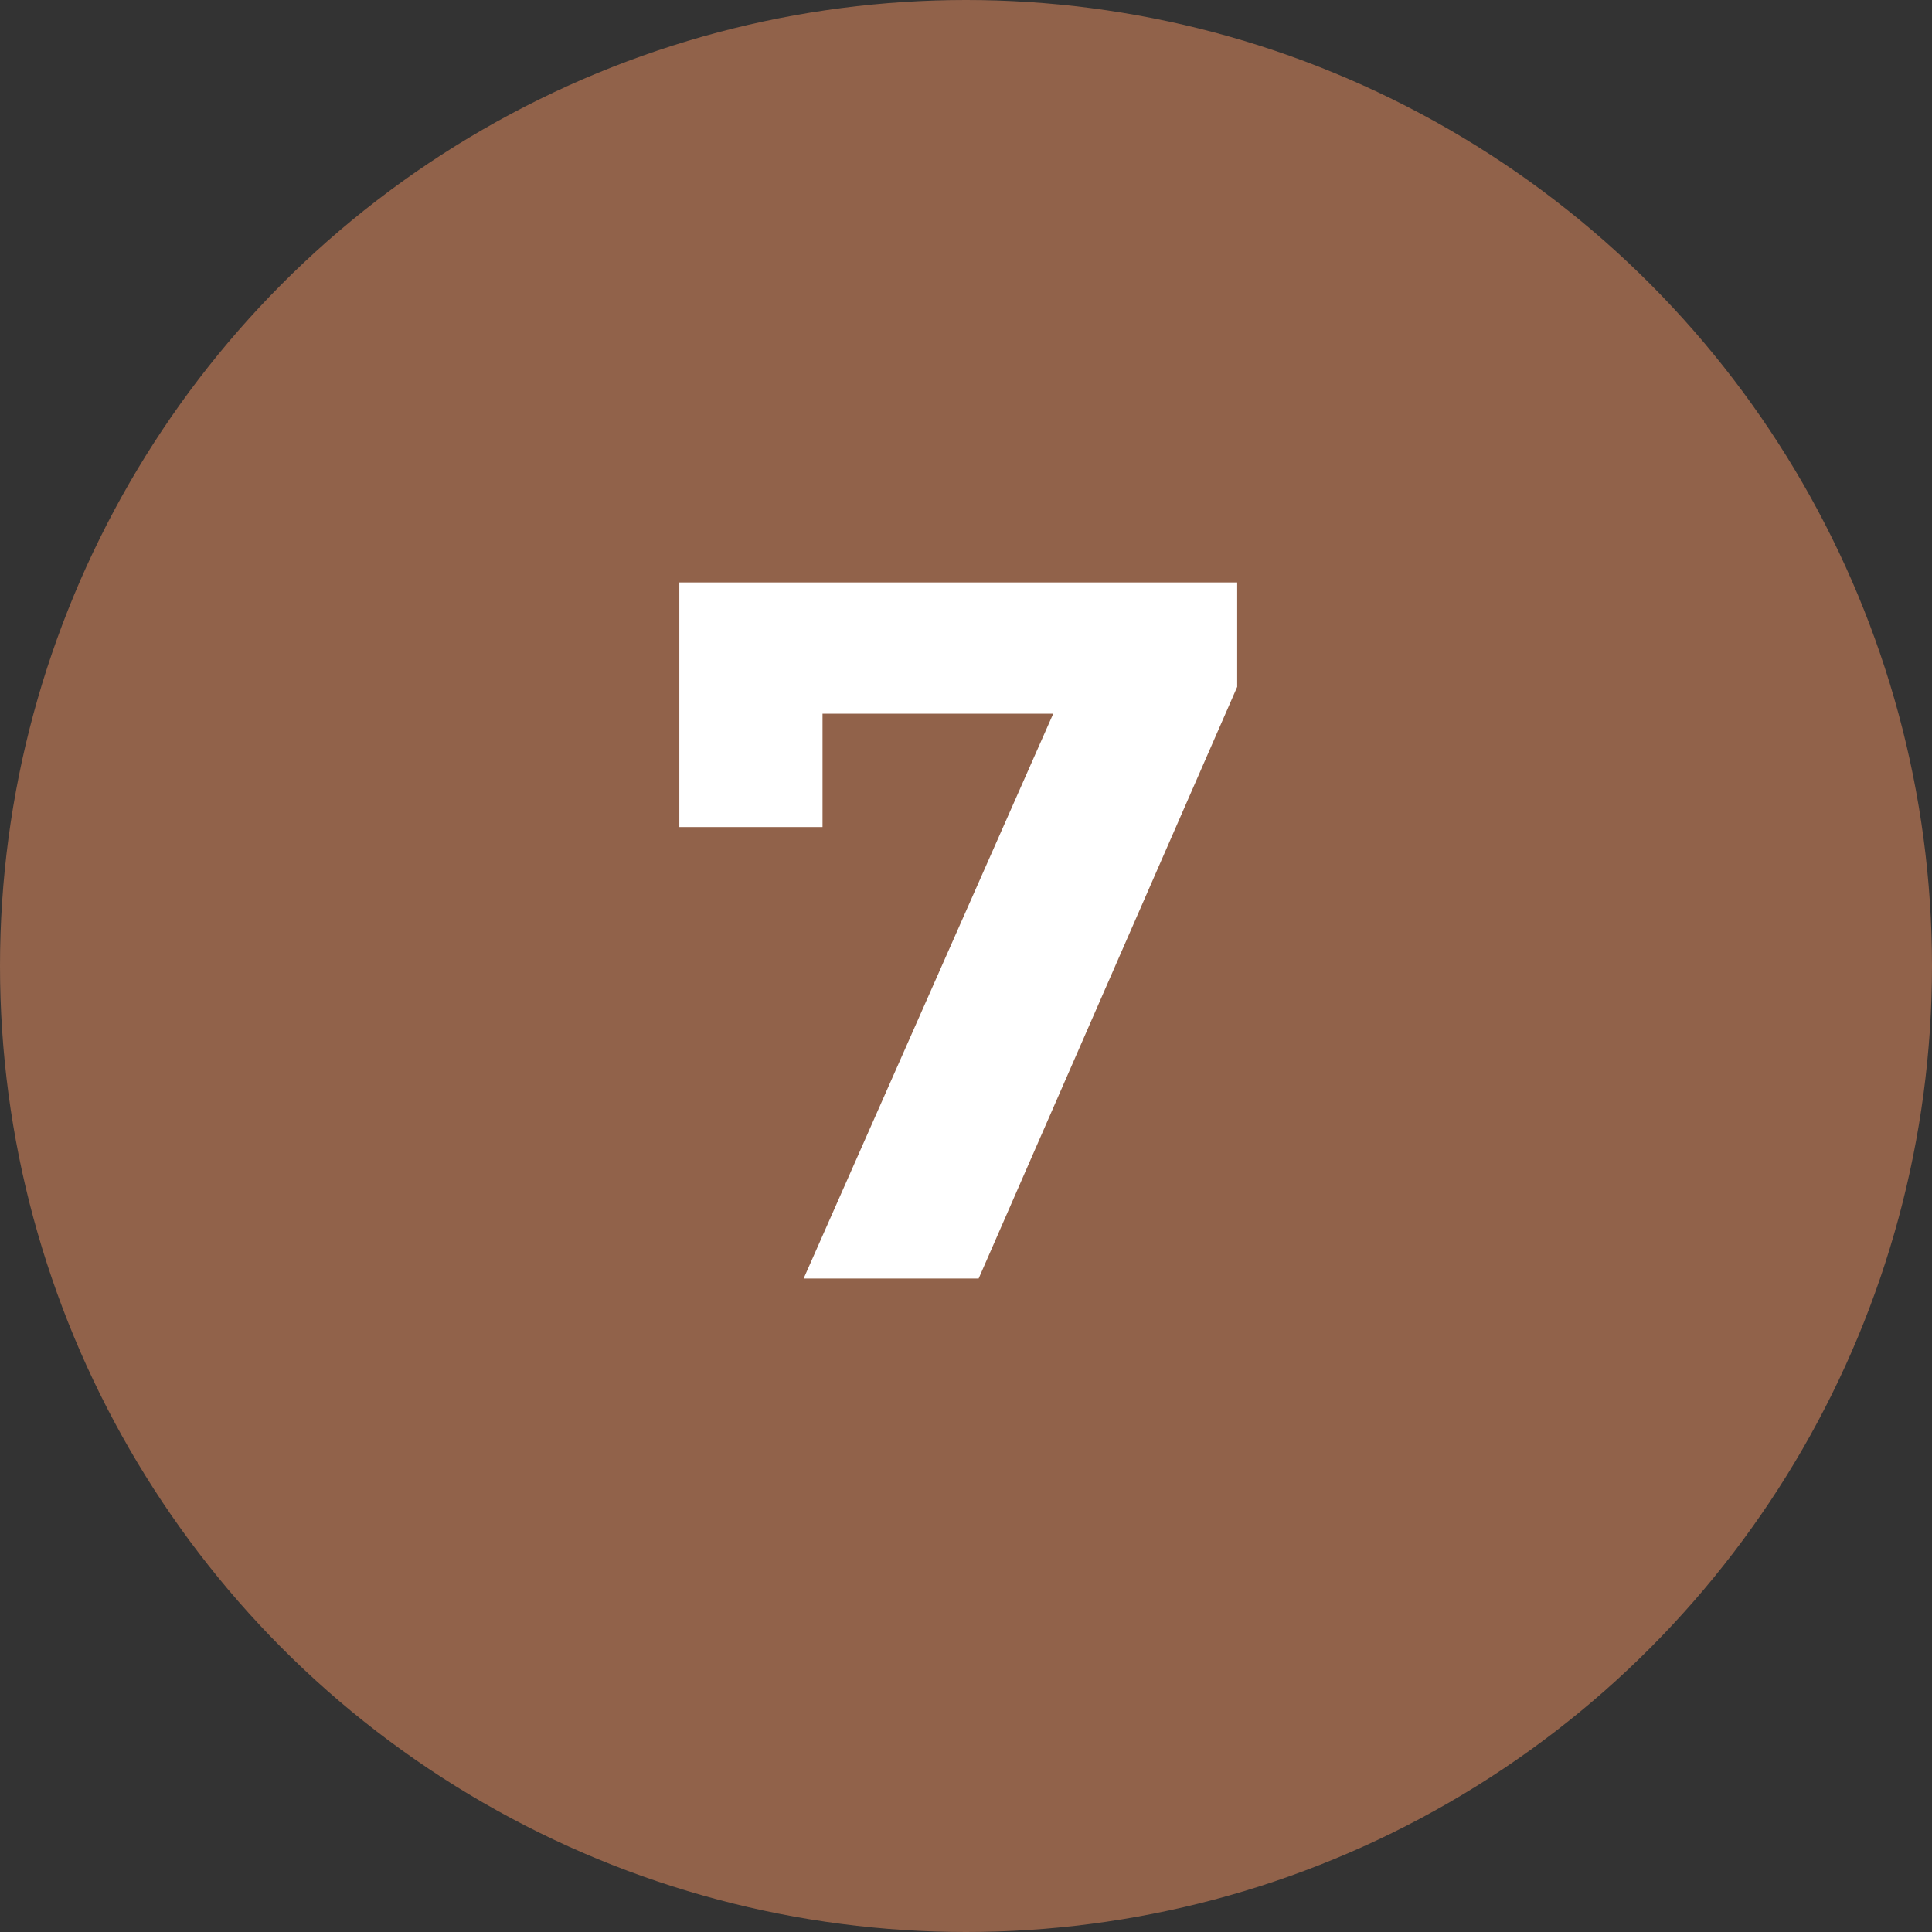 <svg xmlns="http://www.w3.org/2000/svg" width="68" height="68" viewBox="0 0 68 68">
  <rect x="0" y="0" width="68" height="68" fill="#333333" stroke="none"/>
  <g id="Grupo_9268" data-name="Grupo 9268" transform="translate(-535 -1550)">
    <circle id="Elipse_583" data-name="Elipse 583" cx="34" cy="34" r="34" transform="translate(535 1550)" fill="#91624a"/>
    <path id="Trazado_14764" data-name="Trazado 14764" d="M.91-24.5v8.61H5.95v-3.99h8.12L5.285,0h6.16l9.1-20.825V-24.5Z" transform="translate(558 1595)" fill="#fff"/>
  </g>
</svg>
